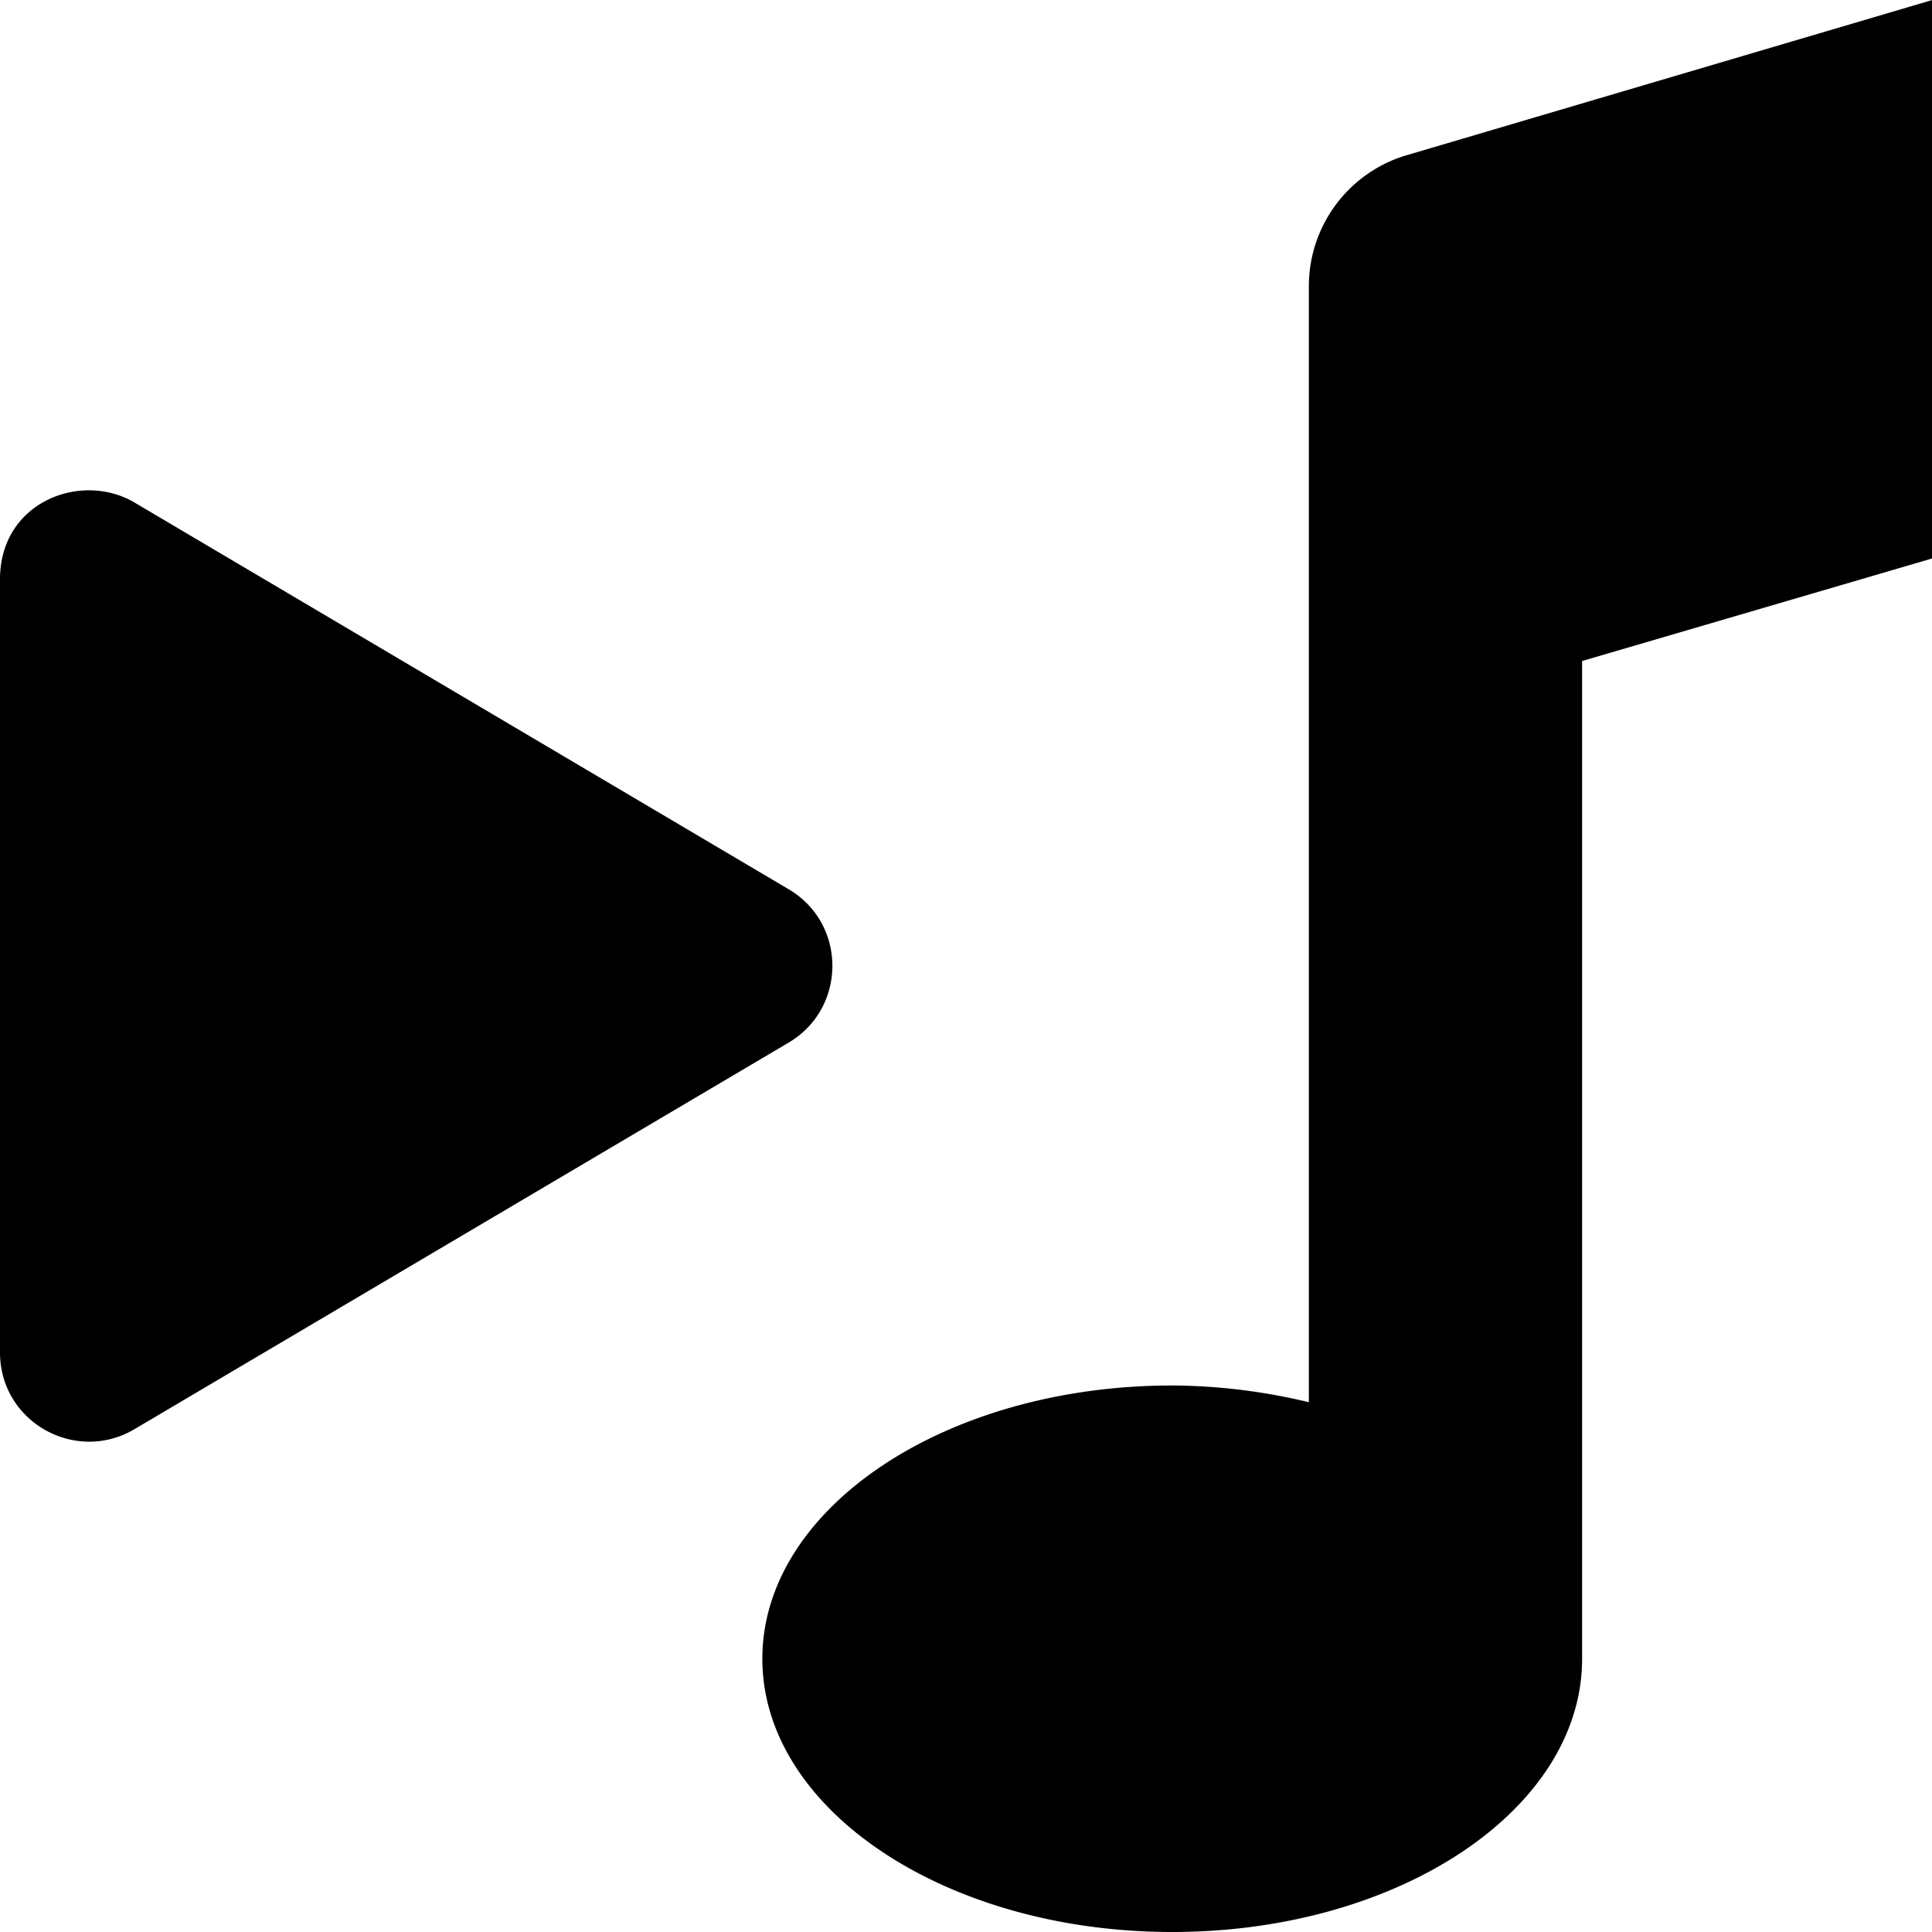 <svg xmlns="http://www.w3.org/2000/svg" viewBox="0 0 512 512"><path d="M208.975 235.643L35.65 133.174C21.567 124.852 0 132.928 0 153.51V358.4c0 18.465 20.04 29.593 35.65 20.336l173.325-102.42c15.462-9.11 15.511-31.563 0-40.672zM512.075 0L372.217 41.301a36.207 36.207 0 00-25.356 34.521v295.782a157.278 157.278 0 00-36.207-4.435c-59.97 0-108.624 32.429-108.624 72.417 0 39.987 48.655 72.414 108.624 72.414 59.968 0 108.62-32.427 108.62-72.414v-264.41l92.8-27.187z"/></svg>